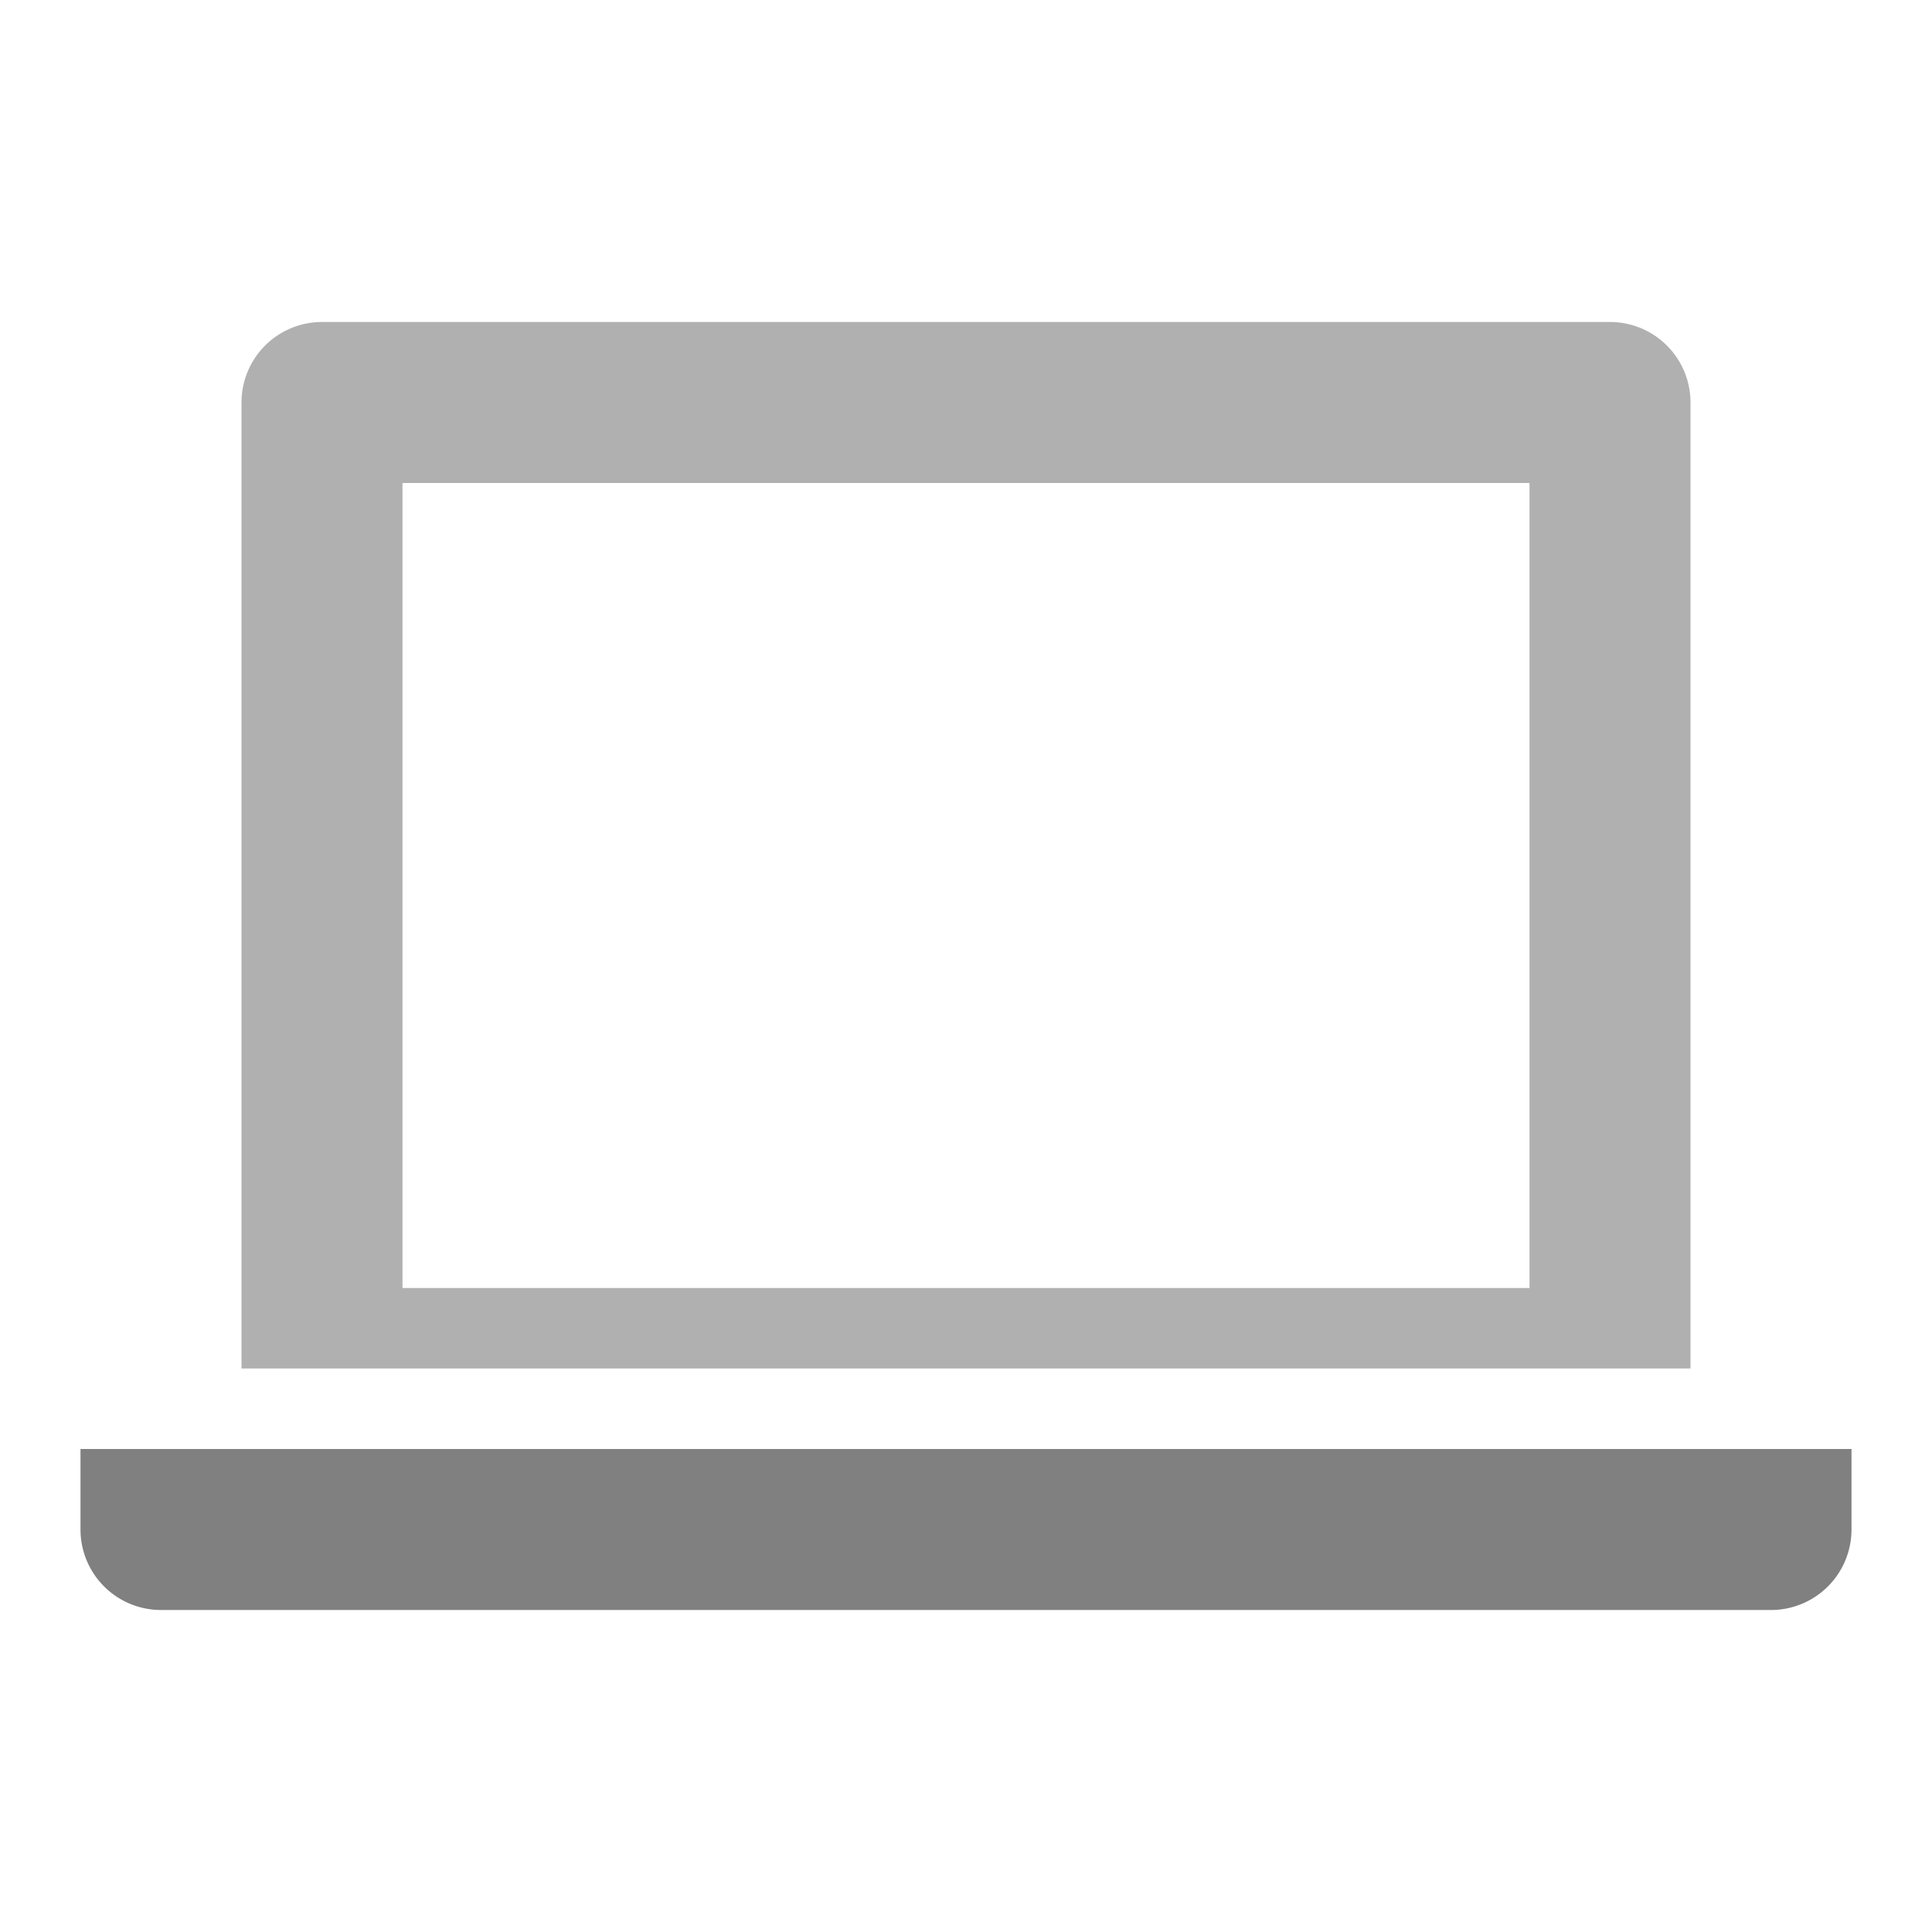 <svg xmlns="http://www.w3.org/2000/svg" viewBox="0 0 24 24">
  <defs>
    <style id="current-color-scheme" type="text/css">
      .ColorScheme-Text { color: #808080 }
    </style>
  </defs>
  <g class="ColorScheme-Text" style="fill:currentColor">
    <path style="fill-opacity:0.625" d="m 4,4 a 1,1 0 0 0 -1,1 v 12 h 18 v -12 a 1,1 0 0 0 -1,-1 z m 1,2 h 14 v 10 h -14 z"/>
    <path d="m 1,18 h 22 v 1 a 1,1 0 0 1 -1,1 h -20 a 1,1 0 0 1 -1,-1 z"/>
  </g>
</svg>
